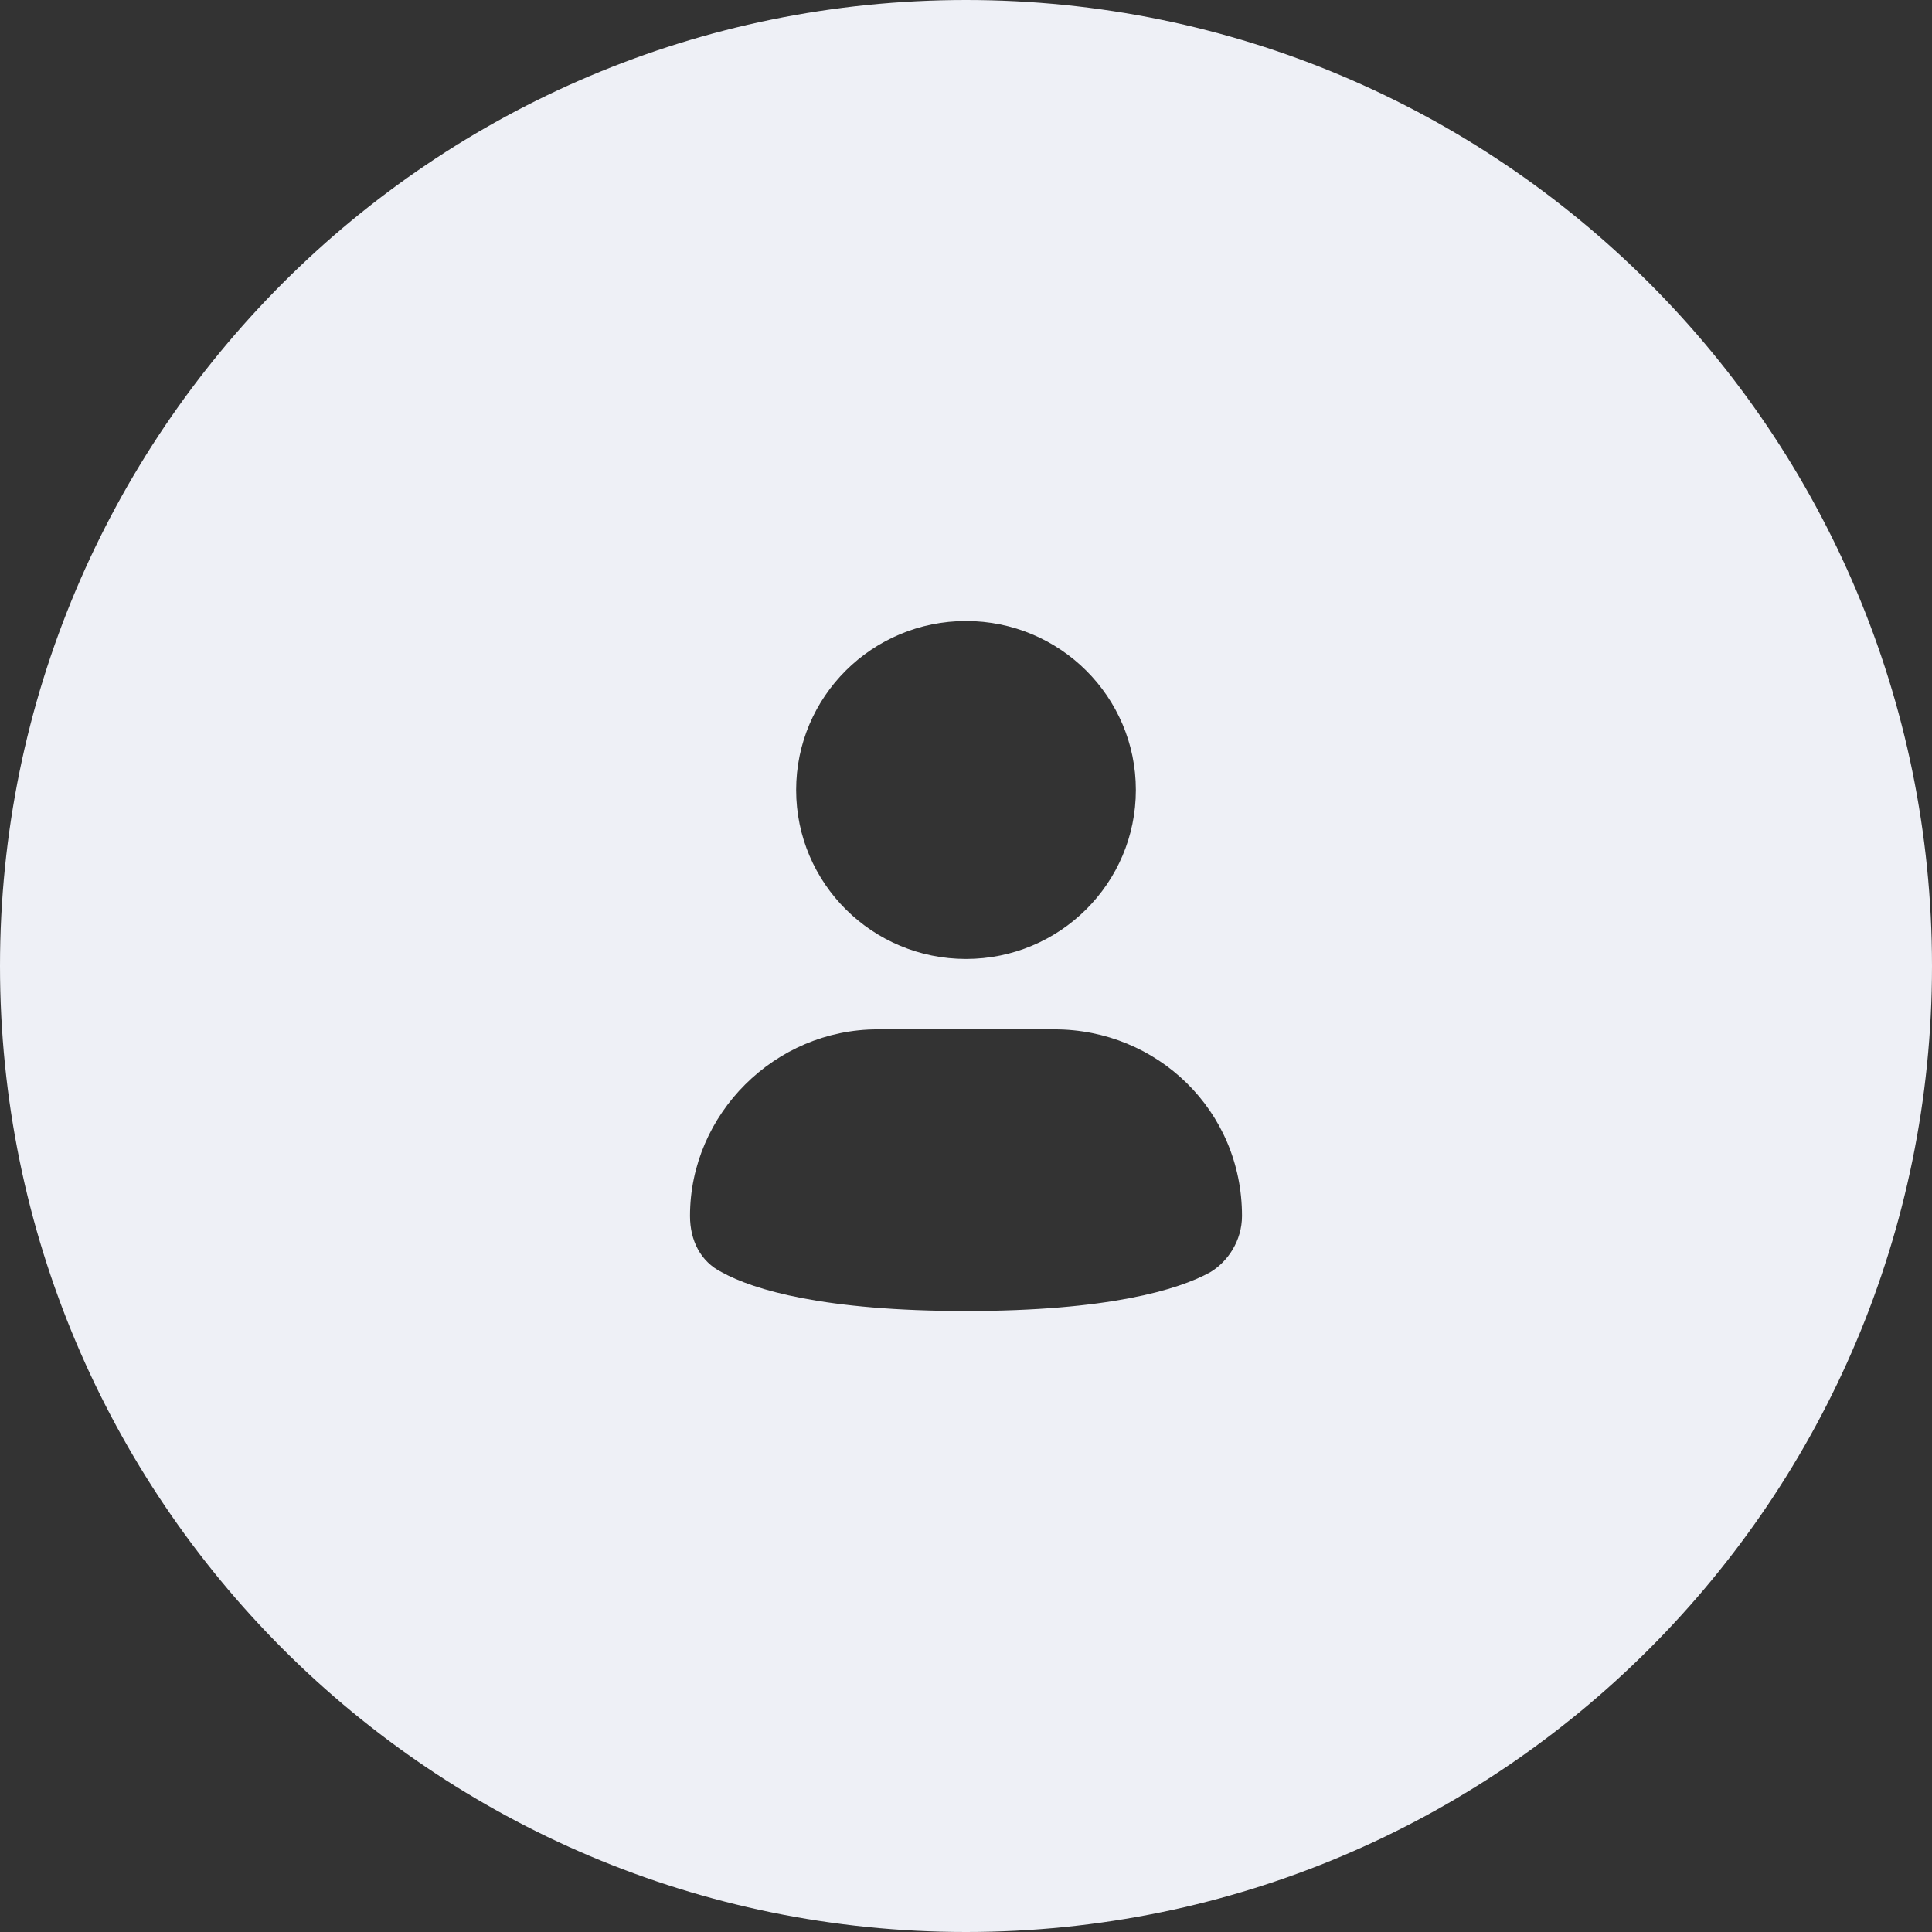 <svg width="48" height="48" viewBox="0 0 48 48" fill="none" xmlns="http://www.w3.org/2000/svg">
<rect x="0" y="0" width="48" height="48" fill="#333333" stroke="none"/>
<path fill-rule="evenodd" clip-rule="evenodd" d="M24 48C37.255 48 48 37.255 48 24C48 10.745 37.255 0 24 0C10.745 0 0 10.745 0 24C0 37.255 10.745 48 24 48ZM28.22 19.627C28.22 21.945 26.331 23.825 24 23.825C21.669 23.825 19.78 21.945 19.78 19.627C19.78 17.308 21.669 15.429 24 15.429C26.331 15.429 28.22 17.308 28.22 19.627ZM17.143 30.21C17.143 27.674 19.253 25.574 21.802 25.574H26.198C28.747 25.574 30.857 27.586 30.857 30.21C30.857 30.822 30.506 31.347 30.066 31.609C29.275 32.047 27.517 32.572 24 32.572C20.483 32.572 18.725 32.047 17.934 31.609C17.407 31.347 17.143 30.822 17.143 30.21Z" fill="#EEF0F6"/>
</svg>
